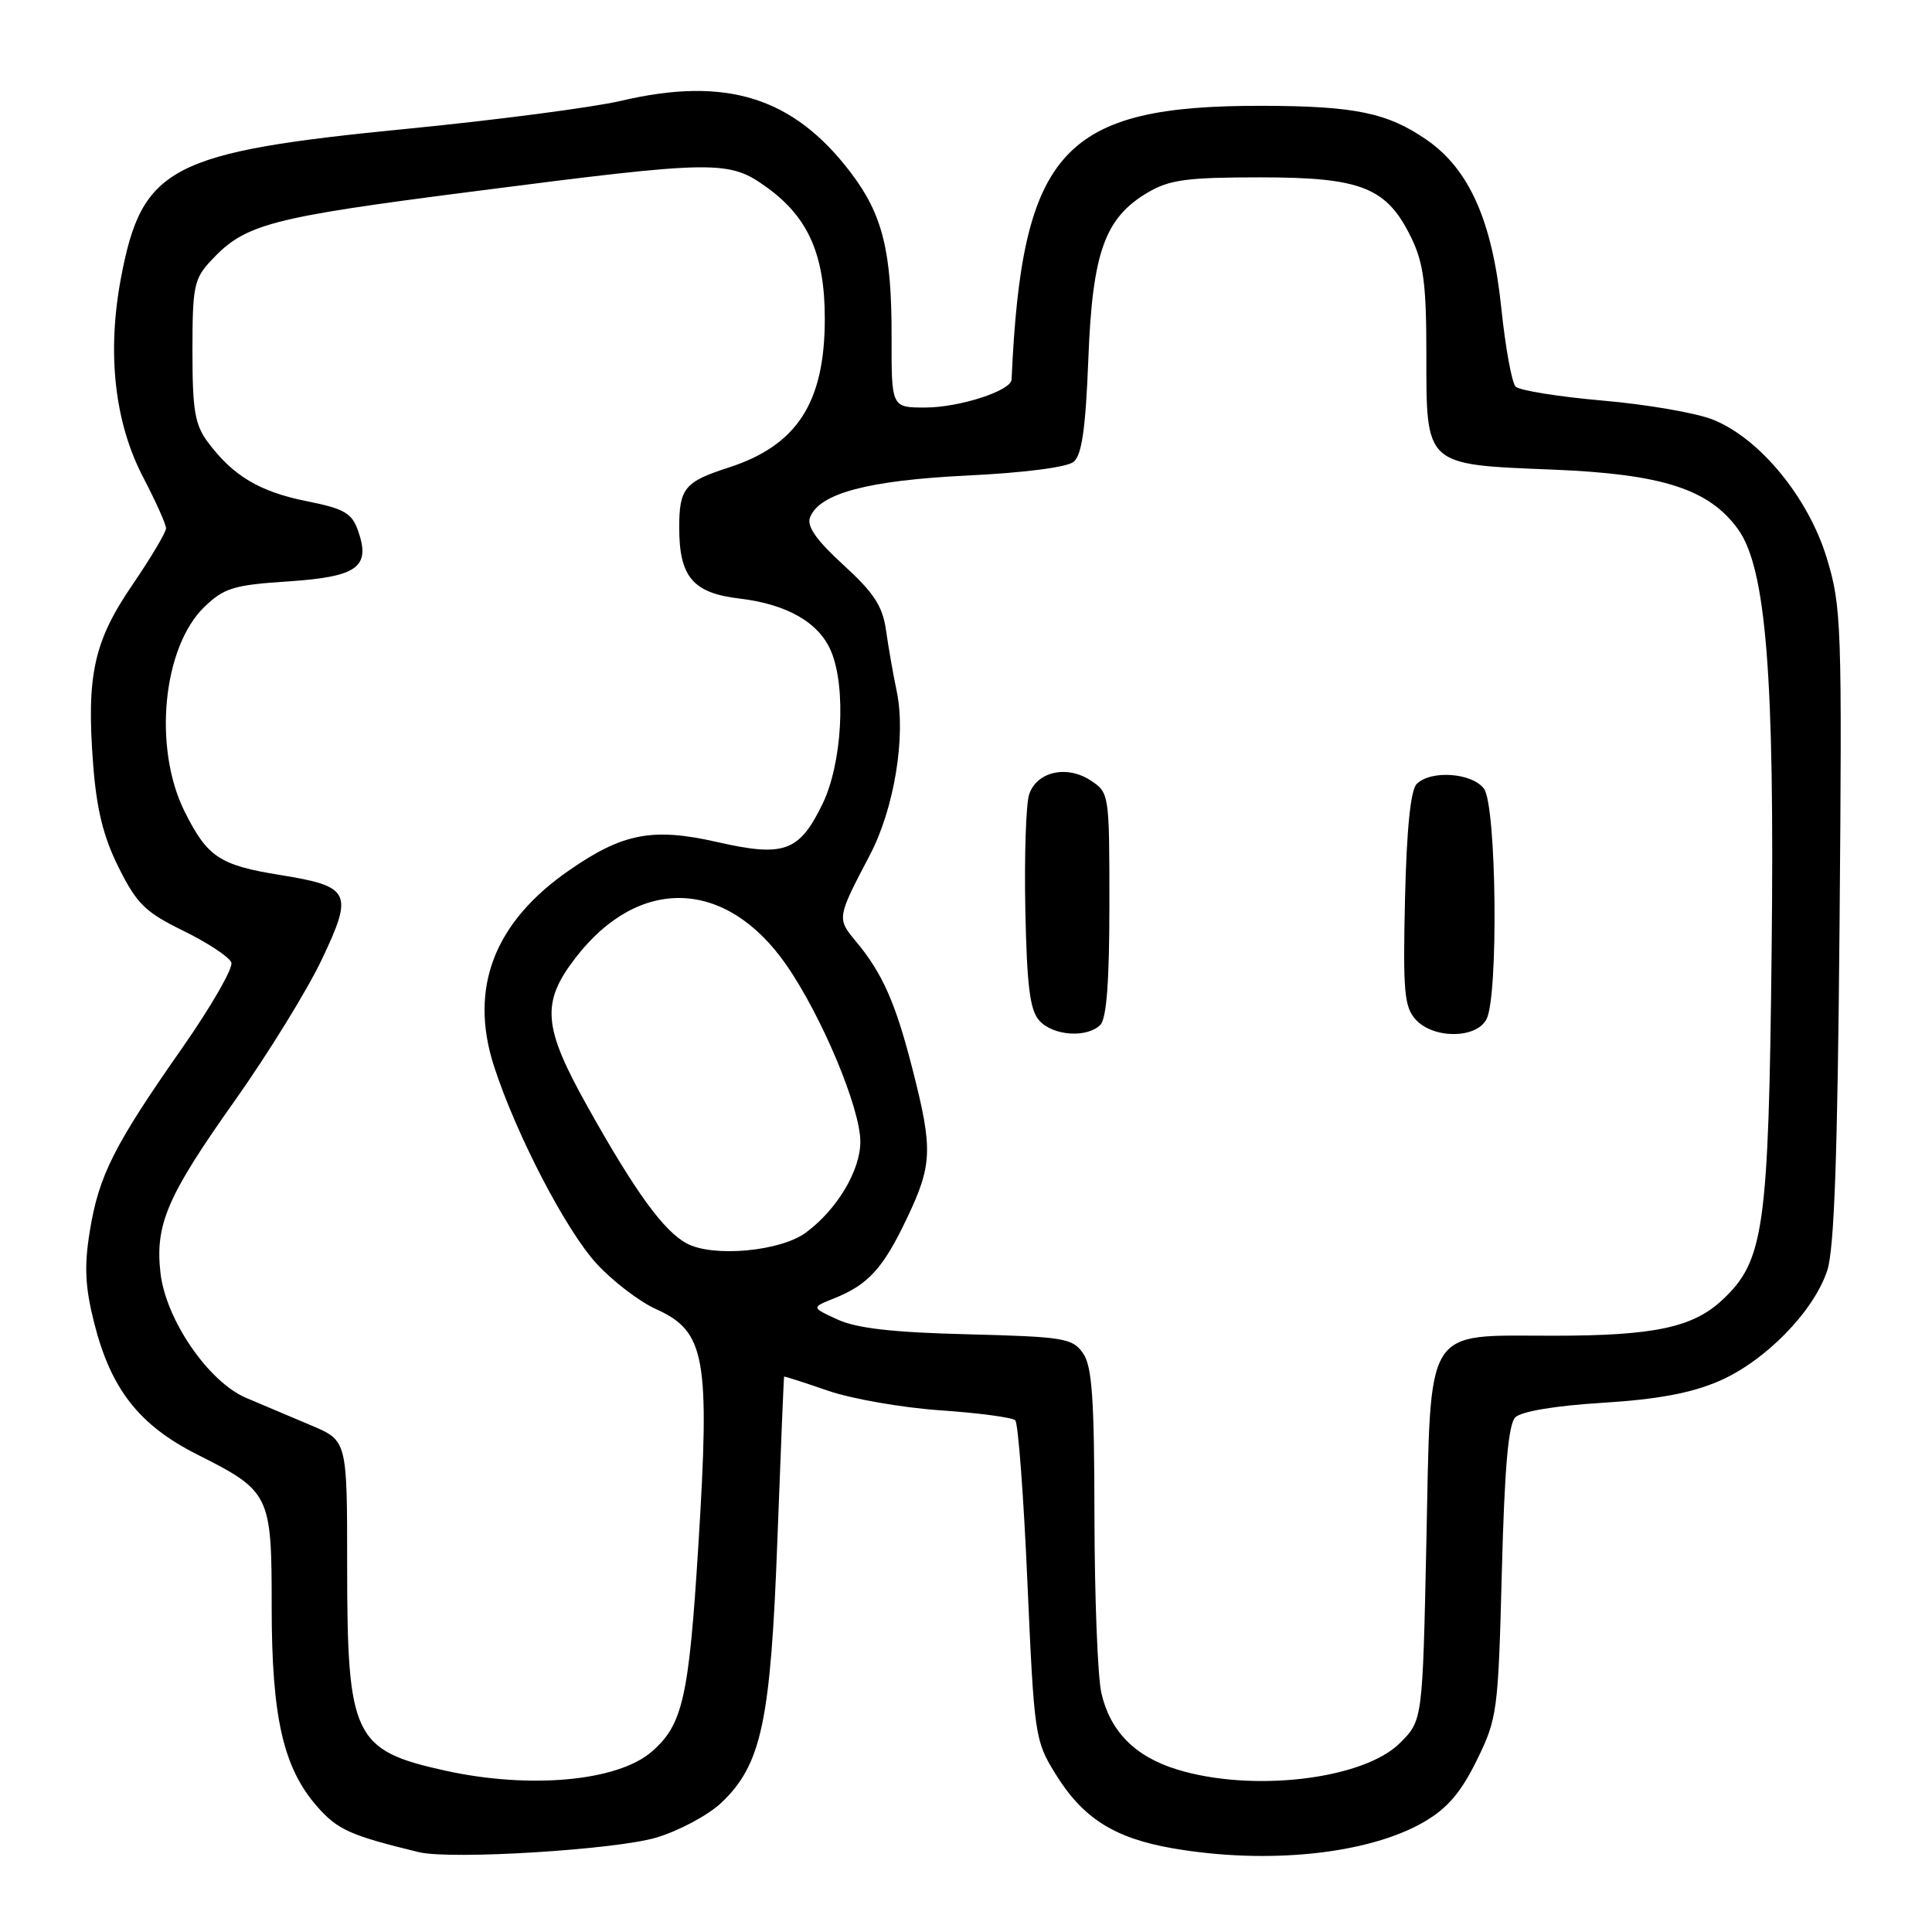 <?xml version="1.0" encoding="UTF-8" standalone="no"?>
<!DOCTYPE svg PUBLIC "-//W3C//DTD SVG 1.1//EN" "http://www.w3.org/Graphics/SVG/1.1/DTD/svg11.dtd" >
<svg xmlns="http://www.w3.org/2000/svg" xmlns:xlink="http://www.w3.org/1999/xlink" version="1.1" viewBox="0 0 256 256">
 <g >
 <path fill="currentColor"
d=" M 87.00 243.48 C 90.03 242.57 93.90 240.48 95.62 238.84 C 100.91 233.79 102.12 228.07 103.01 204.00 C 103.45 192.18 103.85 182.46 103.90 182.41 C 103.96 182.35 106.59 183.20 109.75 184.29 C 112.91 185.37 119.63 186.54 124.67 186.88 C 129.71 187.23 134.15 187.82 134.53 188.20 C 134.91 188.58 135.64 198.25 136.14 209.70 C 137.03 229.89 137.13 230.63 139.81 234.98 C 143.44 240.89 147.61 243.55 155.33 244.90 C 167.93 247.09 181.30 245.70 188.68 241.42 C 191.78 239.62 193.57 237.53 195.68 233.25 C 198.40 227.69 198.52 226.85 199.00 208.30 C 199.36 194.48 199.86 188.73 200.79 187.80 C 201.58 187.02 206.09 186.26 212.33 185.88 C 219.60 185.43 224.07 184.60 227.76 183.01 C 233.87 180.38 240.32 173.80 242.12 168.35 C 243.05 165.55 243.49 153.03 243.75 122.60 C 244.09 82.69 244.01 80.38 242.06 73.96 C 239.62 65.93 233.18 58.09 226.99 55.61 C 224.77 54.72 218.19 53.58 212.36 53.08 C 206.53 52.57 201.34 51.74 200.83 51.23 C 200.33 50.73 199.48 46.08 198.94 40.91 C 197.75 29.33 194.71 22.46 189.06 18.54 C 183.87 14.95 179.56 14.05 167.30 14.02 C 140.84 13.96 135.39 19.90 134.04 50.30 C 133.97 51.78 127.11 54.00 122.59 54.00 C 118.12 54.00 118.12 54.00 118.14 44.64 C 118.16 33.26 116.95 28.40 112.69 22.82 C 105.09 12.85 96.21 10.09 82.29 13.36 C 78.56 14.23 65.83 15.90 54.00 17.06 C 22.52 20.15 18.82 22.08 16.03 36.82 C 14.15 46.80 15.18 55.99 18.98 63.26 C 20.64 66.44 22.00 69.47 22.00 70.00 C 22.00 70.54 20.00 73.89 17.57 77.46 C 12.42 84.98 11.43 89.49 12.35 101.38 C 12.81 107.31 13.71 110.93 15.74 114.98 C 18.13 119.77 19.27 120.88 24.32 123.35 C 27.52 124.92 30.37 126.80 30.65 127.53 C 30.93 128.25 27.97 133.39 24.09 138.94 C 15.10 151.78 13.08 155.79 11.89 163.19 C 11.14 167.84 11.28 170.54 12.49 175.34 C 14.71 184.08 18.44 188.85 26.12 192.72 C 35.81 197.61 36.00 198.01 36.00 212.93 C 36.00 227.55 37.53 234.25 42.03 239.38 C 44.73 242.46 46.44 243.22 55.50 245.42 C 59.74 246.45 81.63 245.10 87.00 243.48 Z  M 59.00 234.62 C 46.86 231.94 46.00 230.15 46.00 207.48 C 46.00 190.89 46.00 190.89 41.25 188.88 C 38.64 187.78 34.75 186.14 32.62 185.23 C 27.61 183.10 21.96 174.85 21.26 168.65 C 20.54 162.23 22.17 158.45 31.13 145.82 C 35.53 139.60 40.72 131.19 42.65 127.12 C 46.86 118.25 46.46 117.45 37.12 115.94 C 29.10 114.65 27.48 113.57 24.47 107.55 C 20.25 99.09 21.55 85.72 27.12 80.38 C 29.71 77.90 31.02 77.51 38.18 77.04 C 47.38 76.43 49.14 75.15 47.45 70.34 C 46.62 67.98 45.64 67.41 40.64 66.41 C 34.40 65.16 30.88 63.06 27.56 58.61 C 25.82 56.29 25.50 54.39 25.50 46.51 C 25.50 37.92 25.70 36.94 28.00 34.49 C 32.48 29.69 35.70 28.84 62.44 25.40 C 95.14 21.19 96.56 21.18 101.68 24.88 C 107.11 28.82 109.29 33.79 109.29 42.22 C 109.29 53.37 105.62 59.03 96.50 61.97 C 90.72 63.83 90.00 64.72 90.00 69.90 C 90.00 76.44 91.81 78.58 97.98 79.31 C 104.31 80.06 108.56 82.51 110.14 86.34 C 112.15 91.18 111.58 101.17 109.00 106.50 C 105.92 112.86 103.91 113.60 95.06 111.58 C 86.52 109.64 82.56 110.38 75.49 115.27 C 65.50 122.15 62.12 130.88 65.44 141.22 C 68.34 150.22 74.98 163.03 79.06 167.45 C 81.20 169.78 84.74 172.48 86.92 173.46 C 93.48 176.42 94.09 179.83 92.54 204.71 C 91.28 224.97 90.48 228.54 86.35 232.11 C 81.84 236.03 70.21 237.09 59.00 234.62 Z  M 155.95 234.46 C 150.40 232.75 147.12 229.44 145.94 224.35 C 145.45 222.23 145.04 211.71 145.02 200.97 C 145.00 185.24 144.71 181.03 143.50 179.30 C 142.10 177.31 140.97 177.13 128.25 176.80 C 118.35 176.56 113.52 176.01 111.00 174.85 C 107.50 173.25 107.50 173.25 110.50 172.05 C 115.02 170.25 117.00 168.09 120.14 161.50 C 123.55 154.34 123.63 152.31 120.93 141.74 C 118.67 132.88 116.94 128.96 113.40 124.72 C 110.88 121.70 110.89 121.62 115.28 113.26 C 118.49 107.13 120.06 97.56 118.83 91.65 C 118.35 89.37 117.71 85.70 117.40 83.50 C 116.95 80.32 115.80 78.55 111.77 74.87 C 108.19 71.60 106.88 69.74 107.33 68.57 C 108.56 65.37 114.98 63.66 128.16 63.01 C 135.70 62.65 141.41 61.91 142.27 61.19 C 143.35 60.29 143.85 56.77 144.21 47.60 C 144.75 33.44 146.39 28.86 152.10 25.50 C 154.97 23.81 157.30 23.50 167.00 23.50 C 180.45 23.50 183.77 24.84 187.02 31.54 C 188.63 34.87 189.00 37.72 189.00 46.82 C 189.00 61.83 188.68 61.54 205.83 62.23 C 220.27 62.82 226.44 64.81 230.28 70.10 C 234.02 75.25 235.16 89.51 234.75 126.00 C 234.35 162.81 233.75 167.03 228.27 172.20 C 224.36 175.89 219.22 176.99 205.86 176.99 C 188.53 177.00 189.62 175.23 189.00 204.39 C 188.50 227.97 188.50 227.97 185.50 230.96 C 180.66 235.79 165.94 237.54 155.95 234.46 Z  M 145.80 135.80 C 146.63 134.97 147.00 129.98 147.00 119.82 C 147.00 105.18 146.98 105.03 144.51 103.41 C 141.35 101.34 137.39 102.24 136.37 105.25 C 135.95 106.49 135.72 113.35 135.86 120.49 C 136.07 130.70 136.47 133.86 137.72 135.24 C 139.54 137.26 144.03 137.57 145.80 135.80 Z  M 196.96 135.07 C 198.57 132.07 198.30 106.80 196.64 104.52 C 195.08 102.40 189.60 102.00 187.72 103.88 C 186.91 104.68 186.39 109.84 186.17 119.13 C 185.89 131.34 186.07 133.42 187.58 135.09 C 189.92 137.67 195.58 137.66 196.96 135.07 Z  M 91.03 164.78 C 87.96 163.15 84.22 158.01 77.91 146.74 C 71.93 136.06 71.66 132.89 76.25 126.93 C 84.65 116.01 96.22 116.39 104.18 127.84 C 108.88 134.61 114.00 146.83 114.00 151.28 C 114.00 155.11 110.91 160.28 106.79 163.32 C 103.44 165.81 94.53 166.63 91.03 164.78 Z "/>
</g>
</svg>